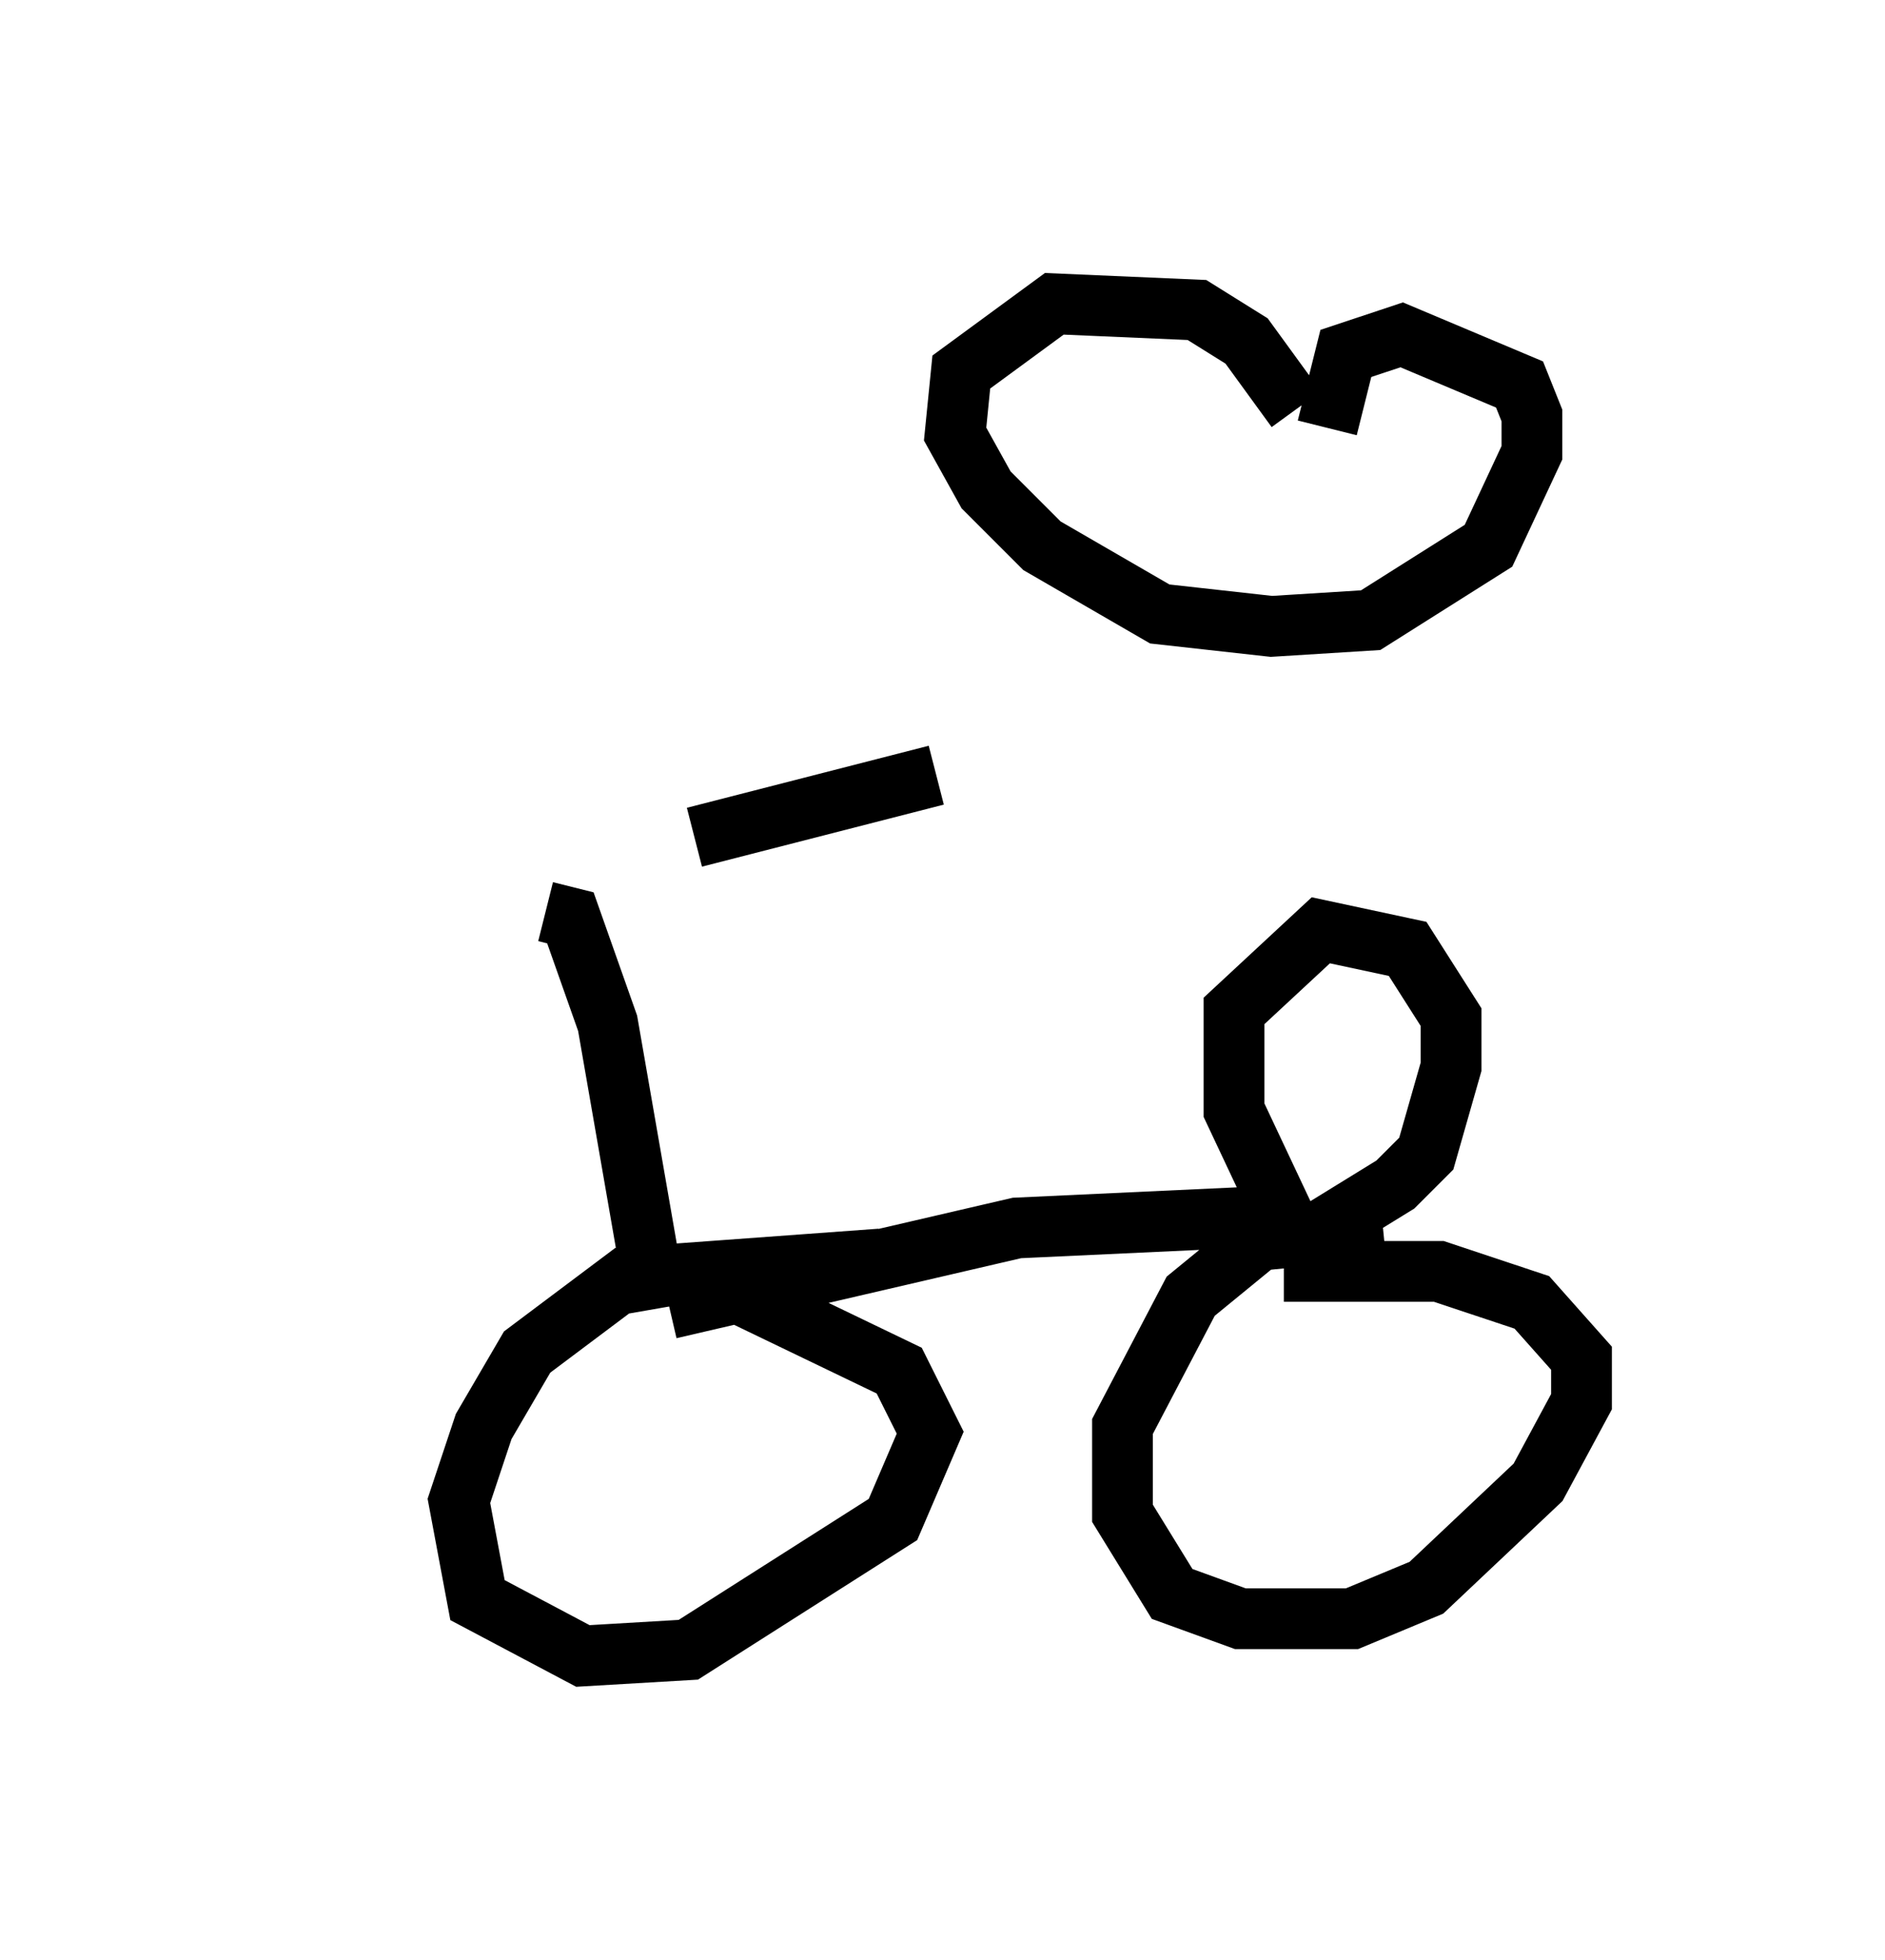 <?xml version="1.0" encoding="utf-8" ?>
<svg baseProfile="full" height="32.254" version="1.1" width="31.029" xmlns="http://www.w3.org/2000/svg" xmlns:ev="http://www.w3.org/2001/xml-events" xmlns:xlink="http://www.w3.org/1999/xlink"><defs /><rect fill="white" height="32.254" width="31.029" x="0" y="0" /><path d="M5, 13.983 m6.431, -0.204 l3.981, -1.021 m-6.431, 2.246 l0.408, 0.102 0.613, 1.735 l0.817, 4.696 m0.204, 0.0 l5.717, -1.327 4.39, -0.204 l-0.817, -1.735 0.0, -1.633 l1.429, -1.327 1.429, 0.306 l0.715, 1.123 0.0, 0.817 l-0.408, 1.429 -0.51, 0.51 l-1.327, 0.817 -1.021, 0.0 m-6.125, 0.408 l-4.185, 0.306 -1.633, 1.225 l-0.715, 1.225 -0.408, 1.225 l0.306, 1.633 1.735, 0.919 l1.735, -0.102 3.369, -2.144 l0.613, -1.429 -0.51, -1.021 l-2.756, -1.327 m10.719, -1.021 l-2.042, 0.204 -1.123, 0.919 l-1.123, 2.144 0.0, 1.429 l0.817, 1.327 1.123, 0.408 l1.838, 0.0 1.225, -0.51 l1.838, -1.735 0.715, -1.327 l0.0, -0.715 -0.817, -0.919 l-1.531, -0.51 -2.552, 0.0 m0.204, -14.19 l-0.817, -1.123 -0.817, -0.51 l-2.348, -0.102 -1.531, 1.123 l-0.102, 1.021 0.51, 0.919 l0.919, 0.919 1.94, 1.123 l1.838, 0.204 1.633, -0.102 l1.94, -1.225 0.715, -1.531 l0.0, -0.613 -0.204, -0.51 l-1.94, -0.817 -0.919, 0.306 l-0.306, 1.225 m-0.613, 3.879 " fill="none" stroke="black" stroke-width="1" /></svg>